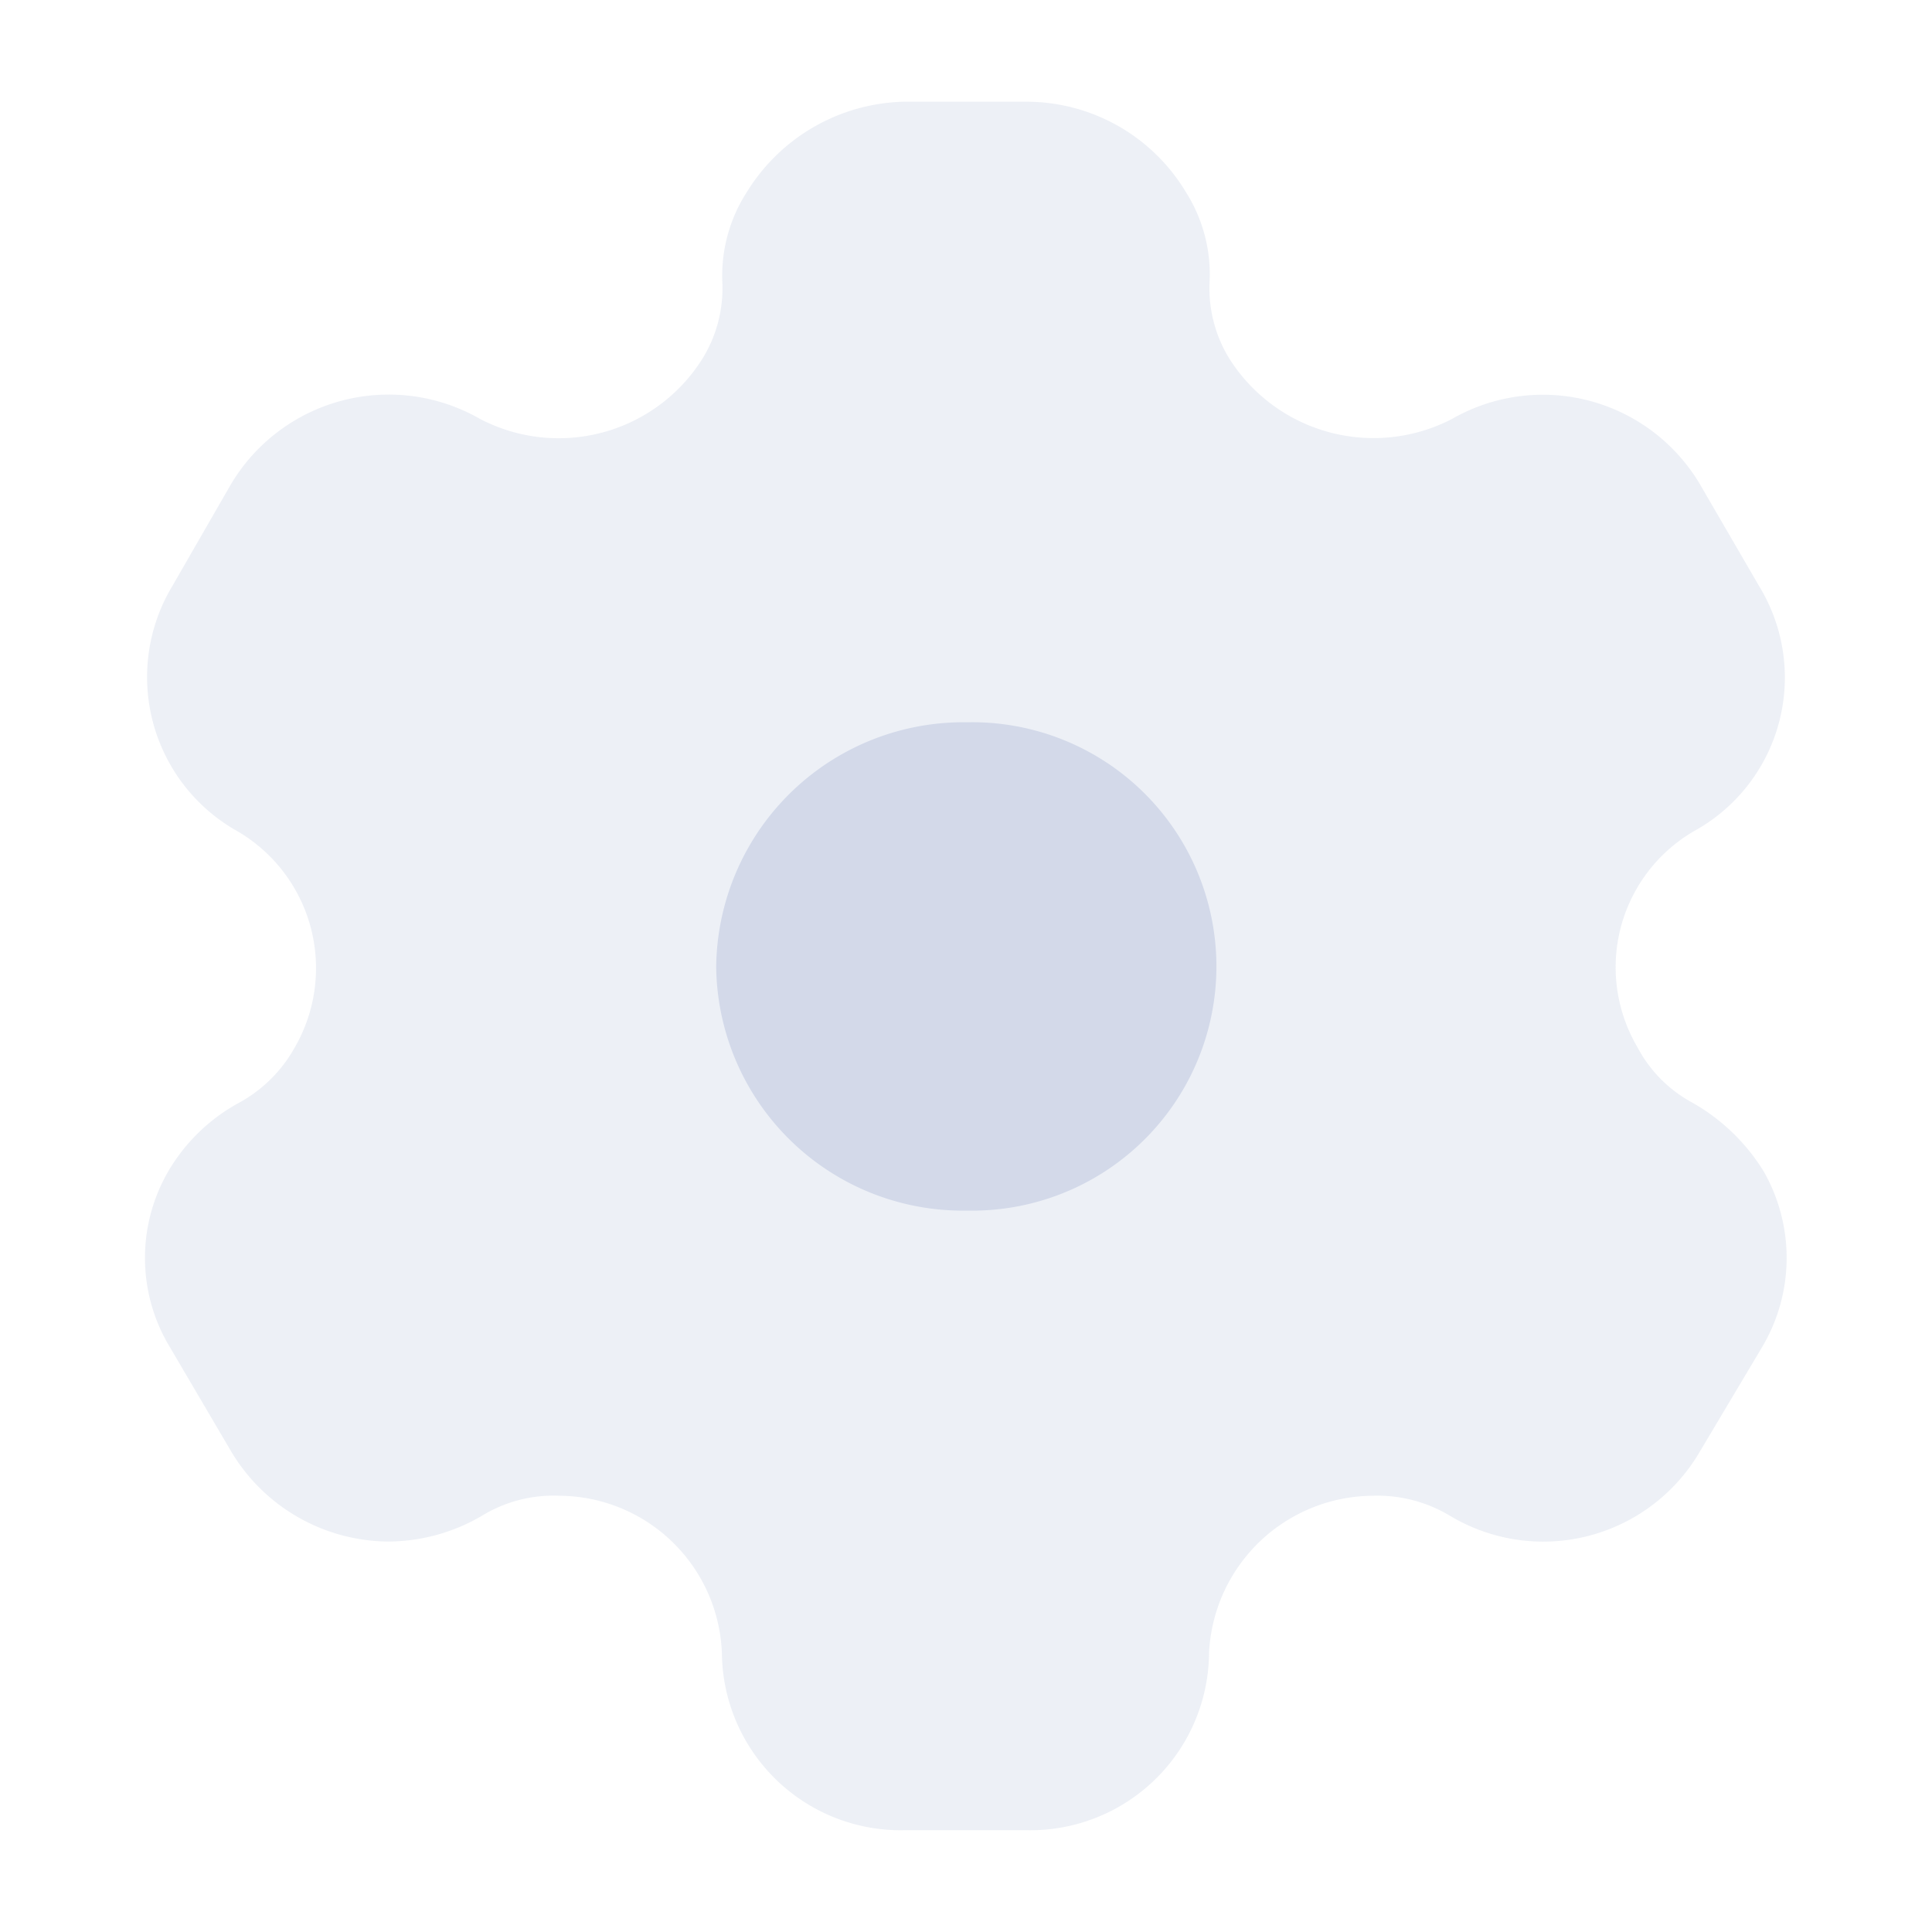 <svg xmlns="http://www.w3.org/2000/svg" width="20" height="20" viewBox="0 0 20 20">
  <g id="Iconly_Bulk_Category" data-name="Iconly/Bulk/Category" transform="translate(-0.5)">
    <rect id="Iconly_Bulk_Category_Background_" data-name="Iconly/Bulk/Category (Background)" width="20" height="20" transform="translate(0.5)" fill="none"/>
    <g id="Setting" transform="translate(2 1.053)">
      <path id="Path" d="M0,2.532A2.56,2.56,0,0,1,2.6,0a2.528,2.528,0,1,1,0,5.055A2.553,2.553,0,0,1,0,2.532Z" transform="translate(5.914 6.424)" fill="#d3d9ea"/>
      <path id="Path-2" data-name="Path" d="M16.018,10.361a1.384,1.384,0,0,1-.567-.573,1.63,1.63,0,0,1,.585-2.237,1.814,1.814,0,0,0,.677-2.532L16.1,3.964a1.89,1.89,0,0,0-2.569-.68,1.765,1.765,0,0,1-2.3-.617,1.383,1.383,0,0,1-.21-.787,1.591,1.591,0,0,0-.247-.948A1.926,1.926,0,0,0,9.142,0H7.852A1.964,1.964,0,0,0,6.234.931a1.6,1.6,0,0,0-.256.948,1.383,1.383,0,0,1-.21.787,1.757,1.757,0,0,1-2.3.617,1.9,1.9,0,0,0-2.579.68L.281,5.019A1.829,1.829,0,0,0,.958,7.552a1.641,1.641,0,0,1,.594,2.237,1.462,1.462,0,0,1-.576.573,1.9,1.9,0,0,0-.732.707A1.785,1.785,0,0,0,.263,12.9l.631,1.074a1.909,1.909,0,0,0,1.628.931,1.934,1.934,0,0,0,.969-.268,1.419,1.419,0,0,1,.8-.206,1.693,1.693,0,0,1,1.682,1.628,1.852,1.852,0,0,0,1.9,1.834H9.123a1.85,1.85,0,0,0,1.893-1.834,1.708,1.708,0,0,1,1.692-1.628,1.459,1.459,0,0,1,.8.206,1.876,1.876,0,0,0,2.588-.662l.64-1.074a1.806,1.806,0,0,0,.018-1.834A2.06,2.06,0,0,0,16.018,10.361Z" transform="translate(0)" fill="#d3d9ea" opacity="0.4"/>
    </g>
  </g>
</svg>
